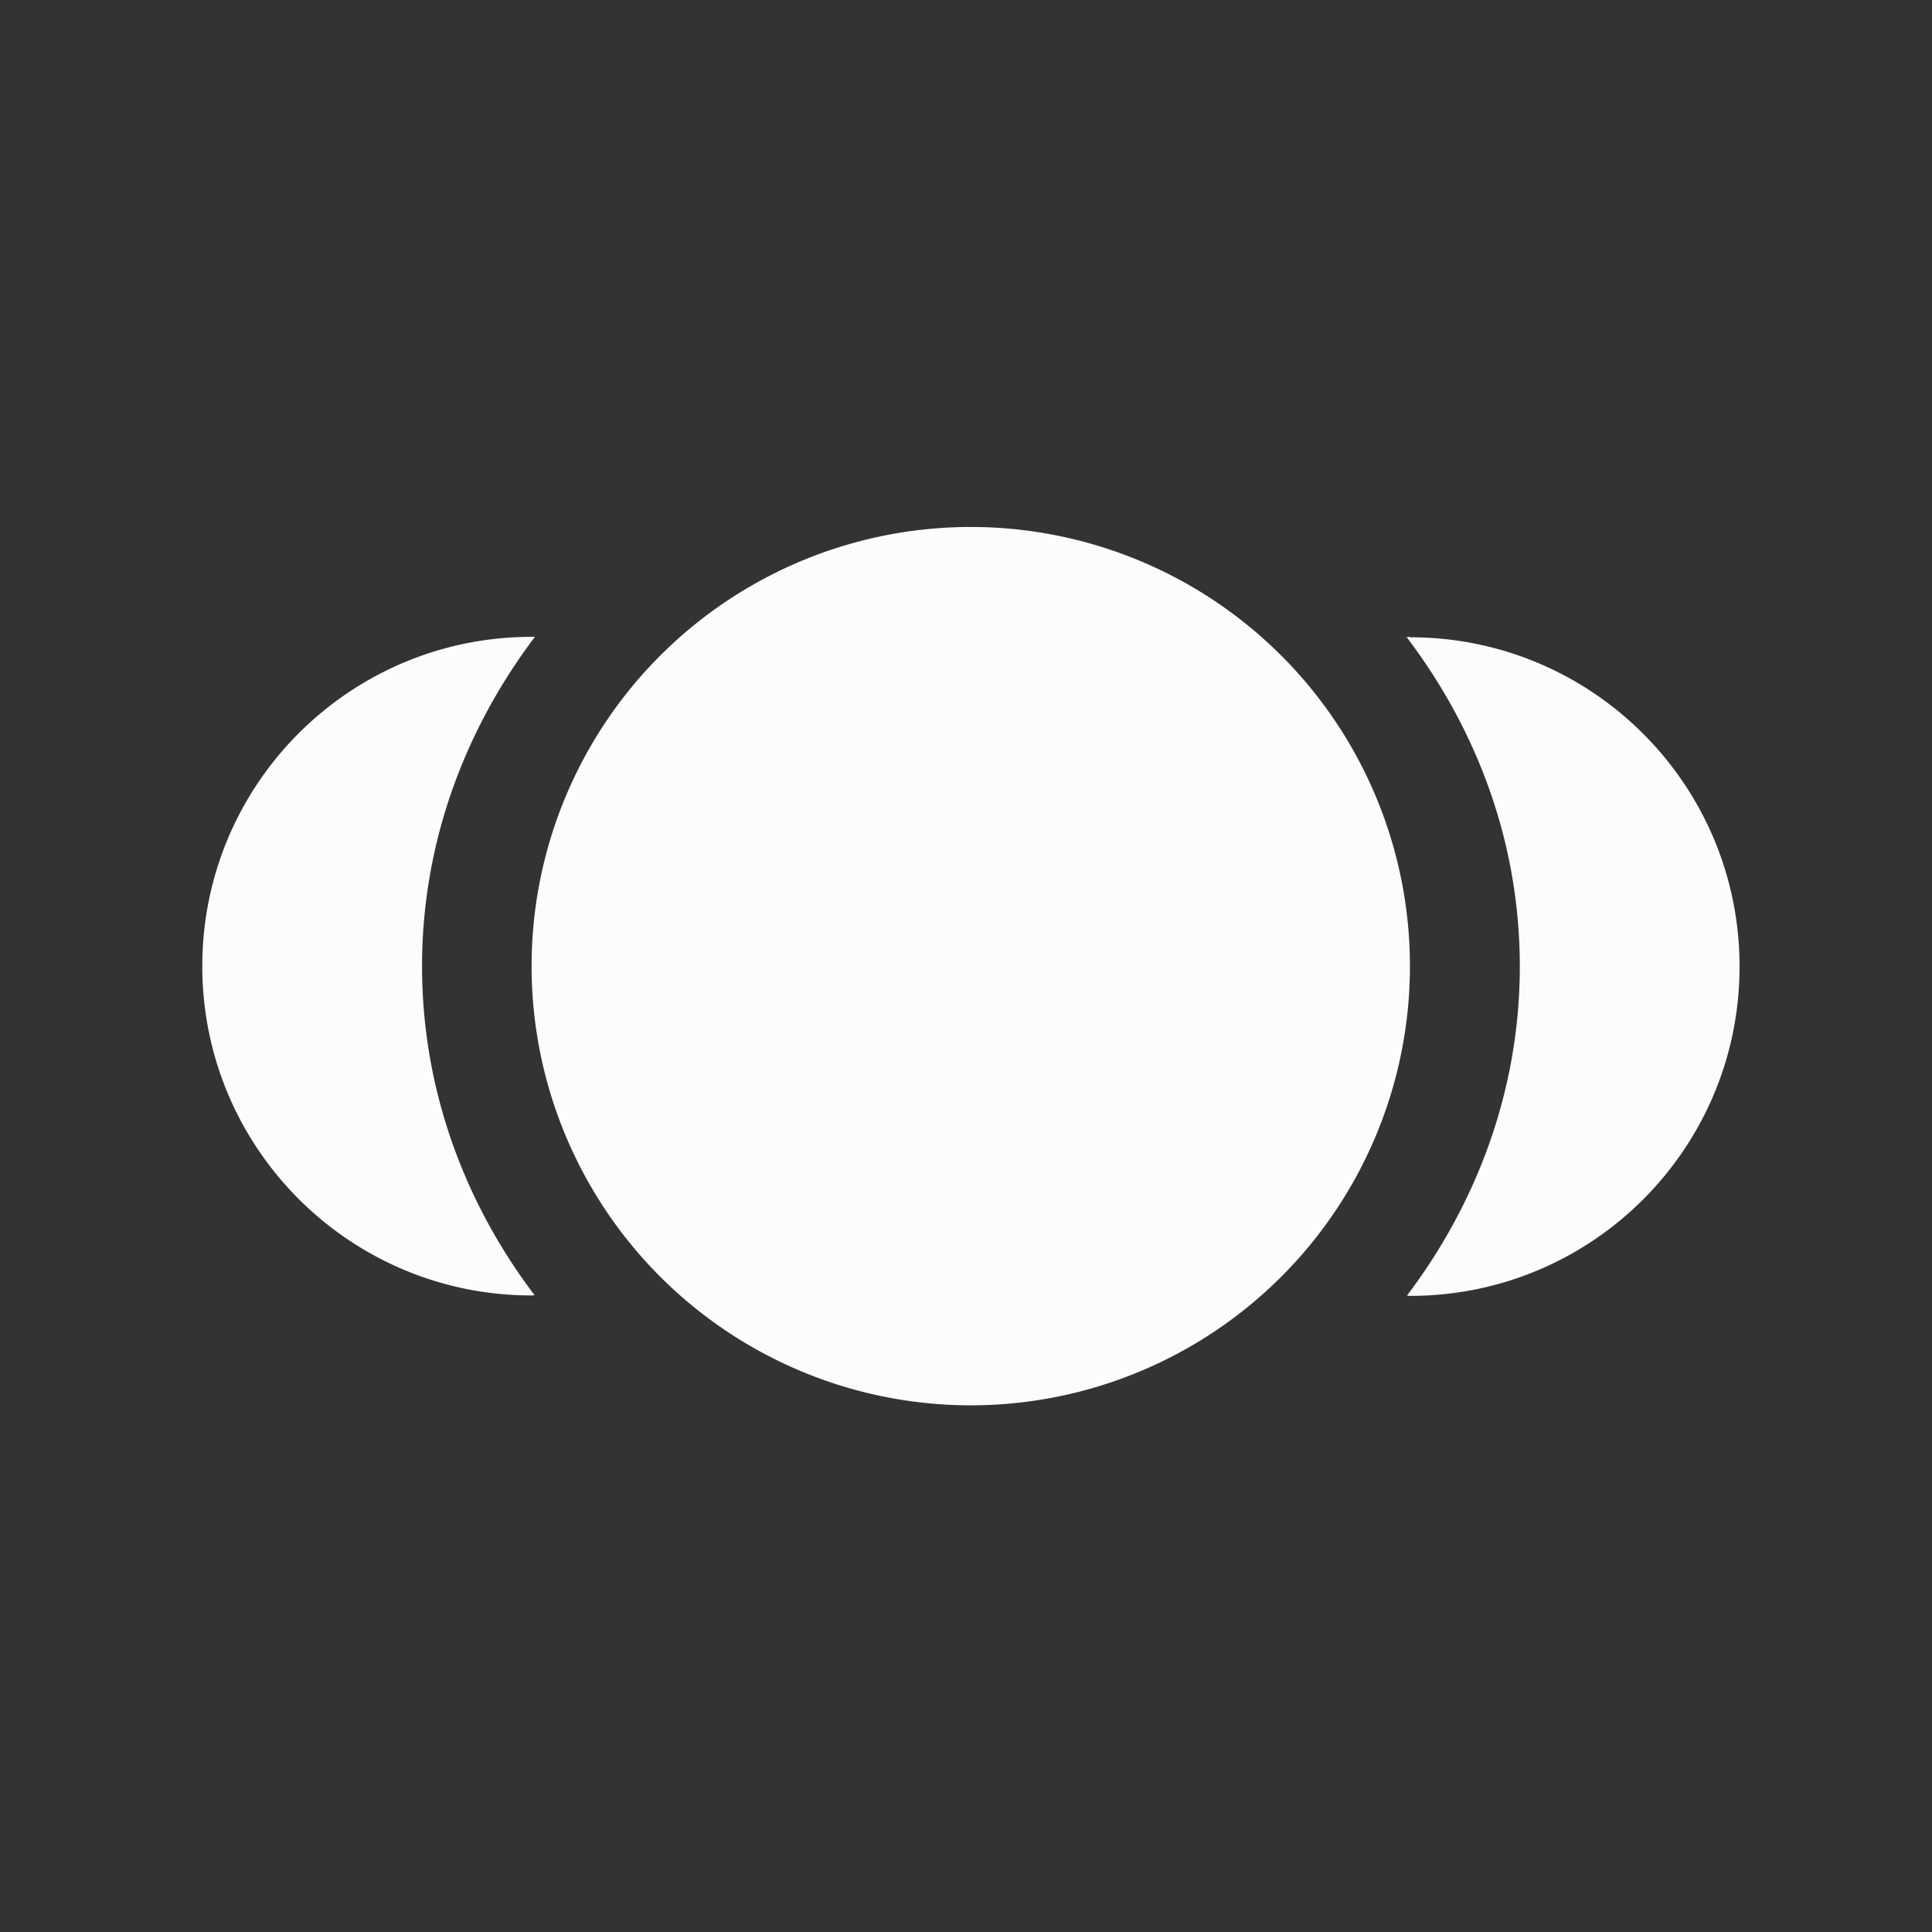 <?xml version="1.0" encoding="UTF-8" standalone="no"?>
<svg
   version="1.1"
   viewBox="0 0 22 22"
   id="svg1"
   sodipodi:docname="activities.svg"
   width="22"
   height="22"
   inkscape:version="1.3.2 (091e20ef0f, 2023-11-25)"
   xmlns:inkscape="http://www.inkscape.org/namespaces/inkscape"
   xmlns:sodipodi="http://sodipodi.sourceforge.net/DTD/sodipodi-0.dtd"
   xmlns="http://www.w3.org/2000/svg"
   xmlns:svg="http://www.w3.org/2000/svg">
  <rect x="0" y="0" width="22" height="22" fill="#333333" stroke="none"/>
  <defs
     id="defs1" />
  <sodipodi:namedview
     id="namedview1"
     pagecolor="#ffffff"
     bordercolor="#999999"
     borderopacity="1"
     inkscape:showpageshadow="2"
     inkscape:pageopacity="0"
     inkscape:pagecheckerboard="0"
     inkscape:deskcolor="#d1d1d1"
     inkscape:zoom="16.83798"
     inkscape:cx="10.927677"
     inkscape:cy="10.987066"
     inkscape:window-width="1920"
     inkscape:window-height="994"
     inkscape:window-x="0"
     inkscape:window-y="0"
     inkscape:window-maximized="1"
     inkscape:current-layer="svg1" />
  <style
     type="text/css"
     id="current-color-scheme">.ColorScheme-Text { color:#fcfcfc; }
</style>
  <g
     id="22-22-activities"
     transform="matrix(3.78,0,0,3.78,-32,-10)">
    <rect
       style="opacity:0.001;fill:#d3dae3;fill-opacity:1;stroke-width:0.364"
       id="rect1430-3-7-5"
       width="5.821"
       height="5.821"
       x="8.467"
       y="2.646" />
    <path
       style="fill:currentColor;fill-opacity:1;stroke-width:1;stroke-dasharray:none"
       class="ColorScheme-Text "
       d="M 11.39,4.233 A 1.323,1.323 0 0 0 10.067,5.556 1.323,1.323 0 0 0 11.39,6.879 1.323,1.323 0 0 0 12.713,5.556 1.323,1.323 0 0 0 11.39,4.233 Z m -1.323,0.331 c -0.548,0 -0.992,0.444 -0.992,0.992 0,0.548 0.444,0.992 0.992,0.992 l 0.009,-6.607e-4 C 9.866,6.27 9.737,5.929 9.737,5.556 c 0,-0.373 0.13,-0.714 0.34,-0.992 z m 2.646,0 c -0.004,1.978e-4 -0.006,4.122e-4 -0.01,6.437e-4 0.211,0.278 0.341,0.618 0.341,0.992 0,0.373 -0.13,0.714 -0.34,0.992 l 0.01,6.446e-4 c 0.548,0 0.992,-0.444 0.992,-0.992 0,-0.548 -0.444,-0.992 -0.992,-0.992 z"
       id="path5-3" />
  </g>
</svg>
